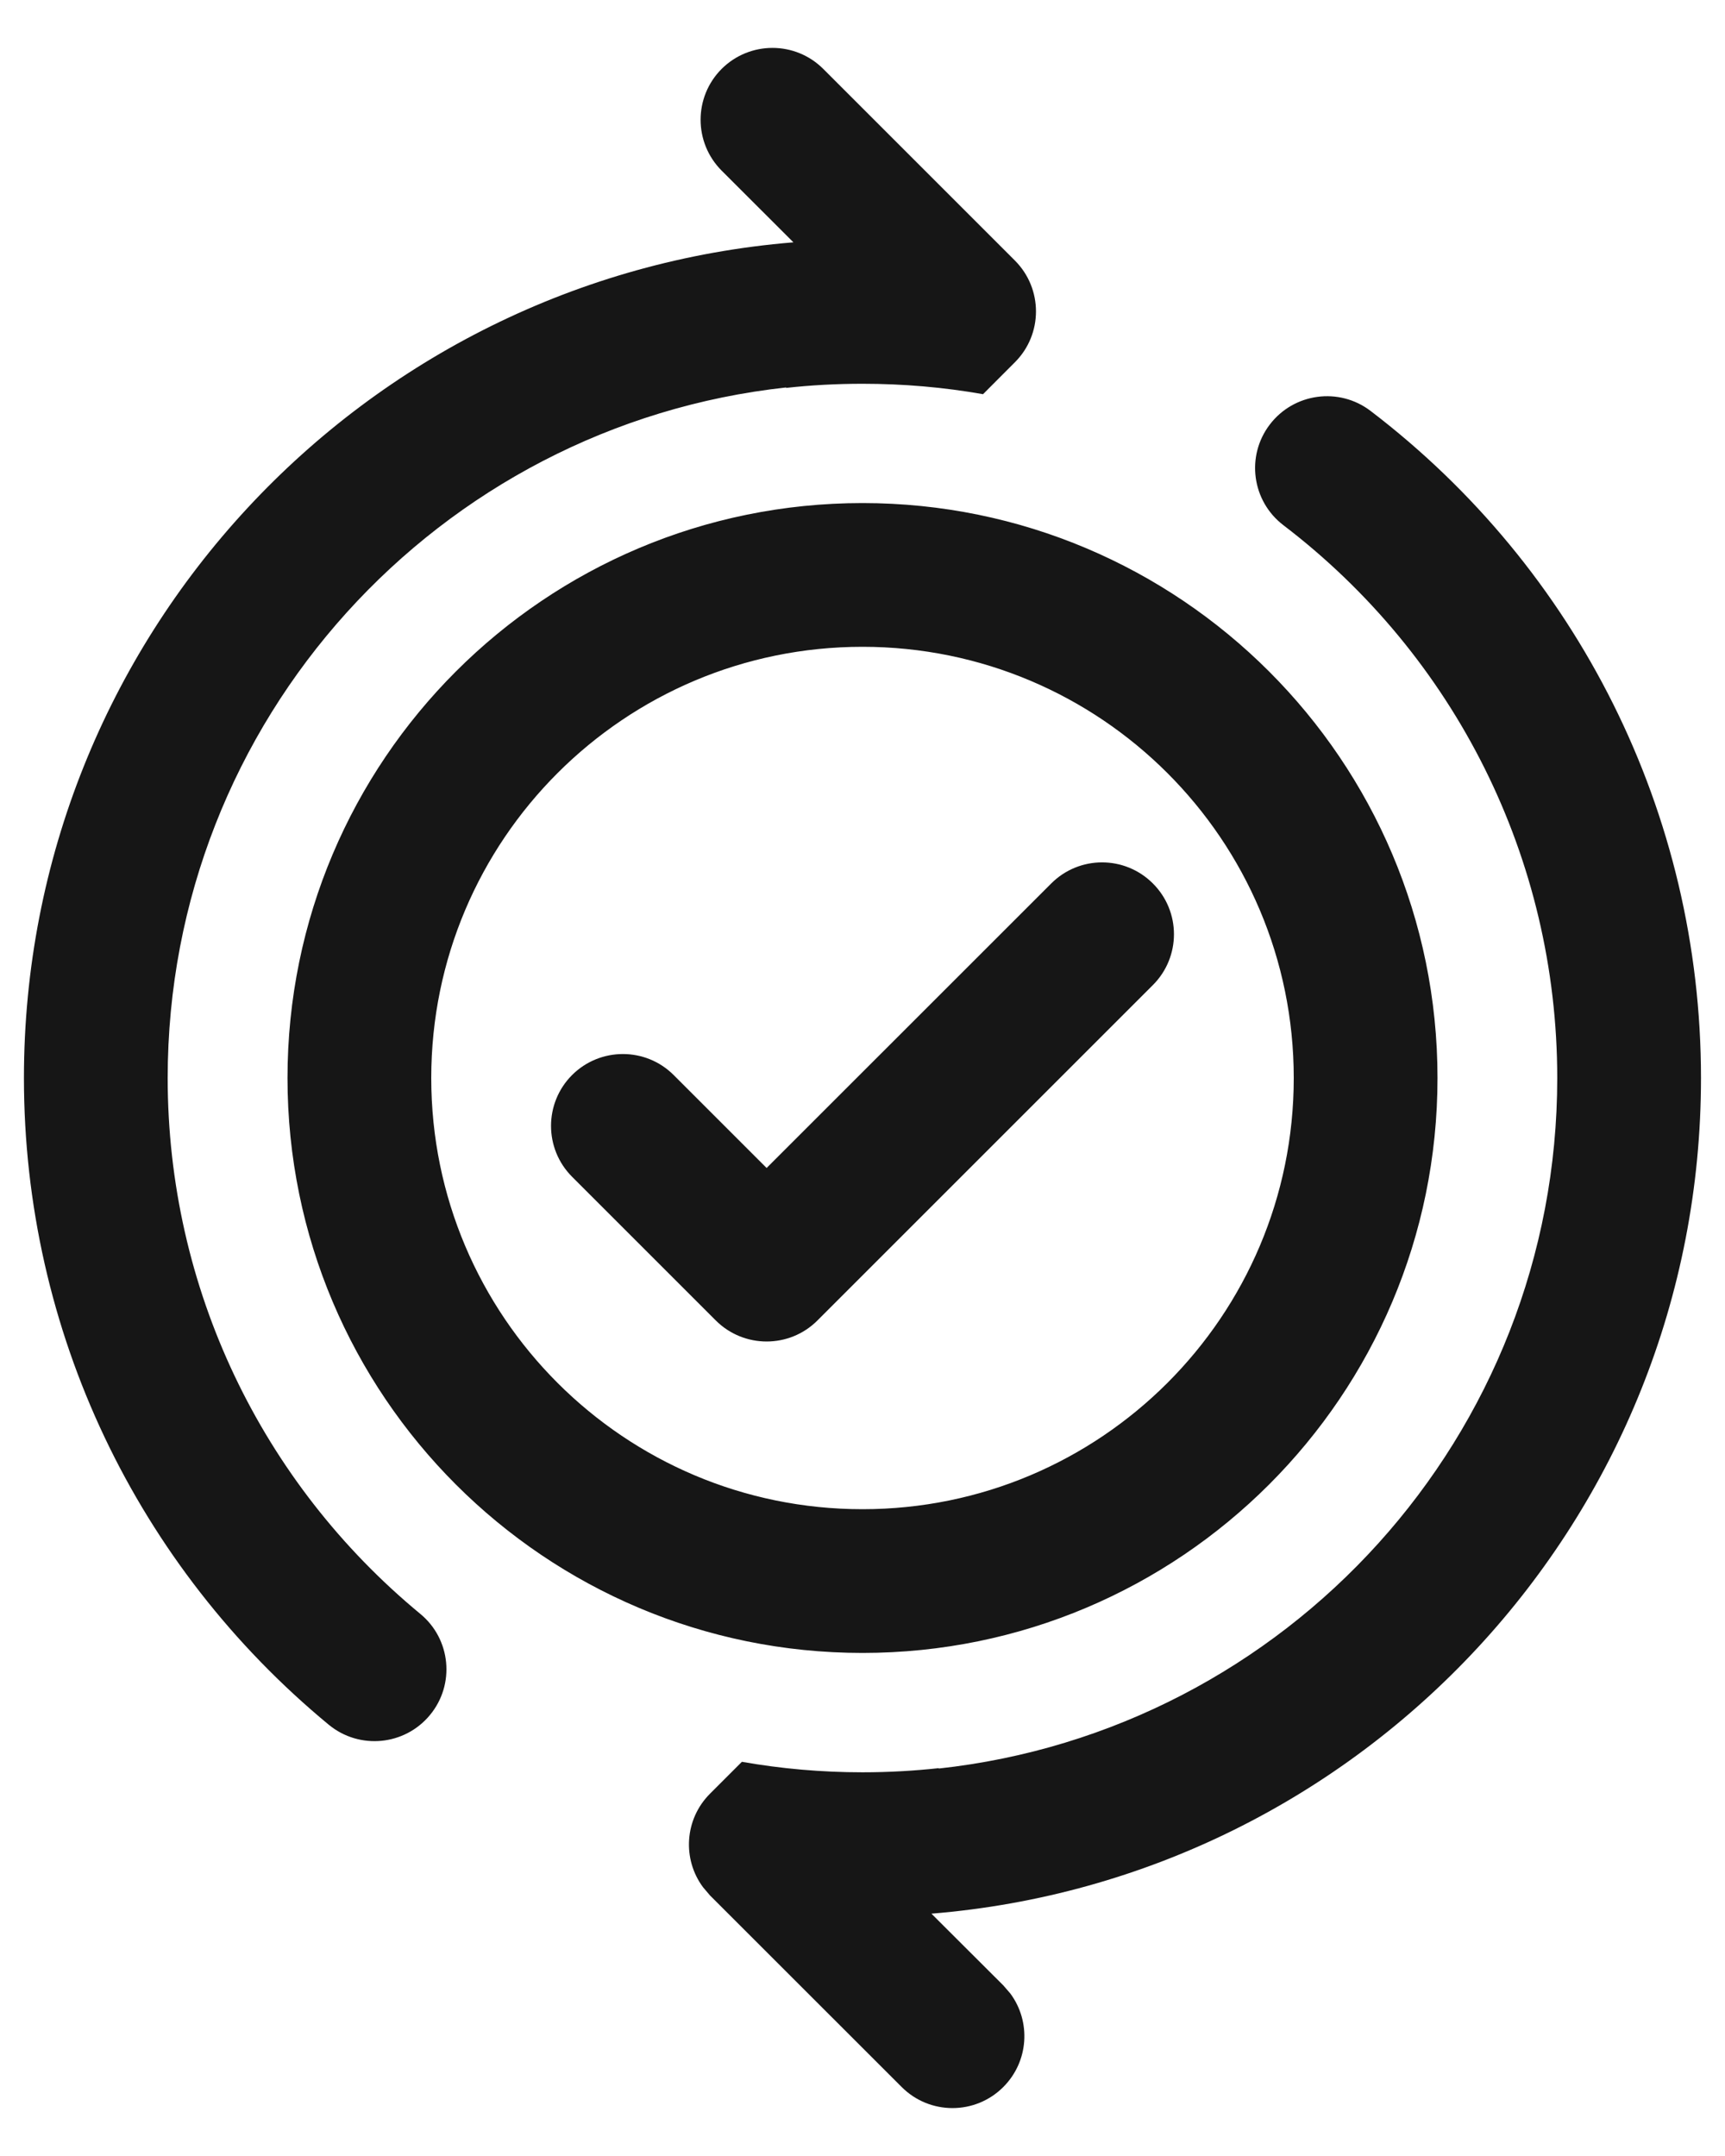 <svg width="24" height="30" viewBox="0 0 24 30" fill="none" xmlns="http://www.w3.org/2000/svg">
<path d="M17.856 7.308C17.417 6.973 17.332 6.346 17.667 5.907C18.002 5.468 18.63 5.383 19.069 5.718C21.944 7.911 23.666 11.313 23.666 15C23.666 21.12 18.953 26.14 12.959 26.628L13.959 27.626L14.056 27.738C14.347 28.13 14.314 28.685 13.959 29.04C13.569 29.431 12.935 29.431 12.545 29.04L9.878 26.374L9.782 26.261C9.491 25.87 9.523 25.314 9.878 24.959L10.322 24.515C10.867 24.611 11.428 24.661 12 24.661C12.36 24.661 12.715 24.641 13.064 24.603L13.057 24.609C17.899 24.082 21.666 19.981 21.666 15C21.666 11.944 20.24 9.127 17.856 7.308ZM10.04 2.374C9.65 1.983 9.65 1.35 10.04 0.959C10.431 0.569 11.064 0.569 11.454 0.959L14.121 3.626C14.511 4.017 14.511 4.65 14.121 5.04L13.677 5.485C13.132 5.389 12.572 5.34 12 5.34C11.639 5.34 11.284 5.359 10.933 5.398L10.941 5.391C6.1 5.918 2.333 10.019 2.333 15C2.333 17.923 3.637 20.63 5.848 22.457C6.274 22.808 6.334 23.439 5.982 23.864C5.63 24.29 5 24.35 4.574 23.999C1.908 21.796 0.333 18.526 0.333 15C0.333 8.88 5.045 3.861 11.039 3.372L10.04 2.374ZM16.04 13.707C16.431 13.316 16.431 12.683 16.04 12.293C15.649 11.902 15.017 11.902 14.626 12.293L10.666 16.252L9.373 14.959C8.983 14.569 8.35 14.569 7.959 14.959C7.569 15.35 7.569 15.983 7.959 16.374L9.959 18.374C10.35 18.764 10.983 18.764 11.373 18.374L16.04 13.707ZM12 23C16.418 23 20 19.418 20 15C20 10.582 16.418 7 12 7C7.581 7 4 10.582 4 15C4 19.418 7.581 23 12 23ZM12 21C8.686 21 6 18.314 6 15C6 11.686 8.686 9 12 9C15.313 9 18 11.686 18 15C18 18.314 15.313 21 12 21Z" fill="#161616"/>
</svg>
